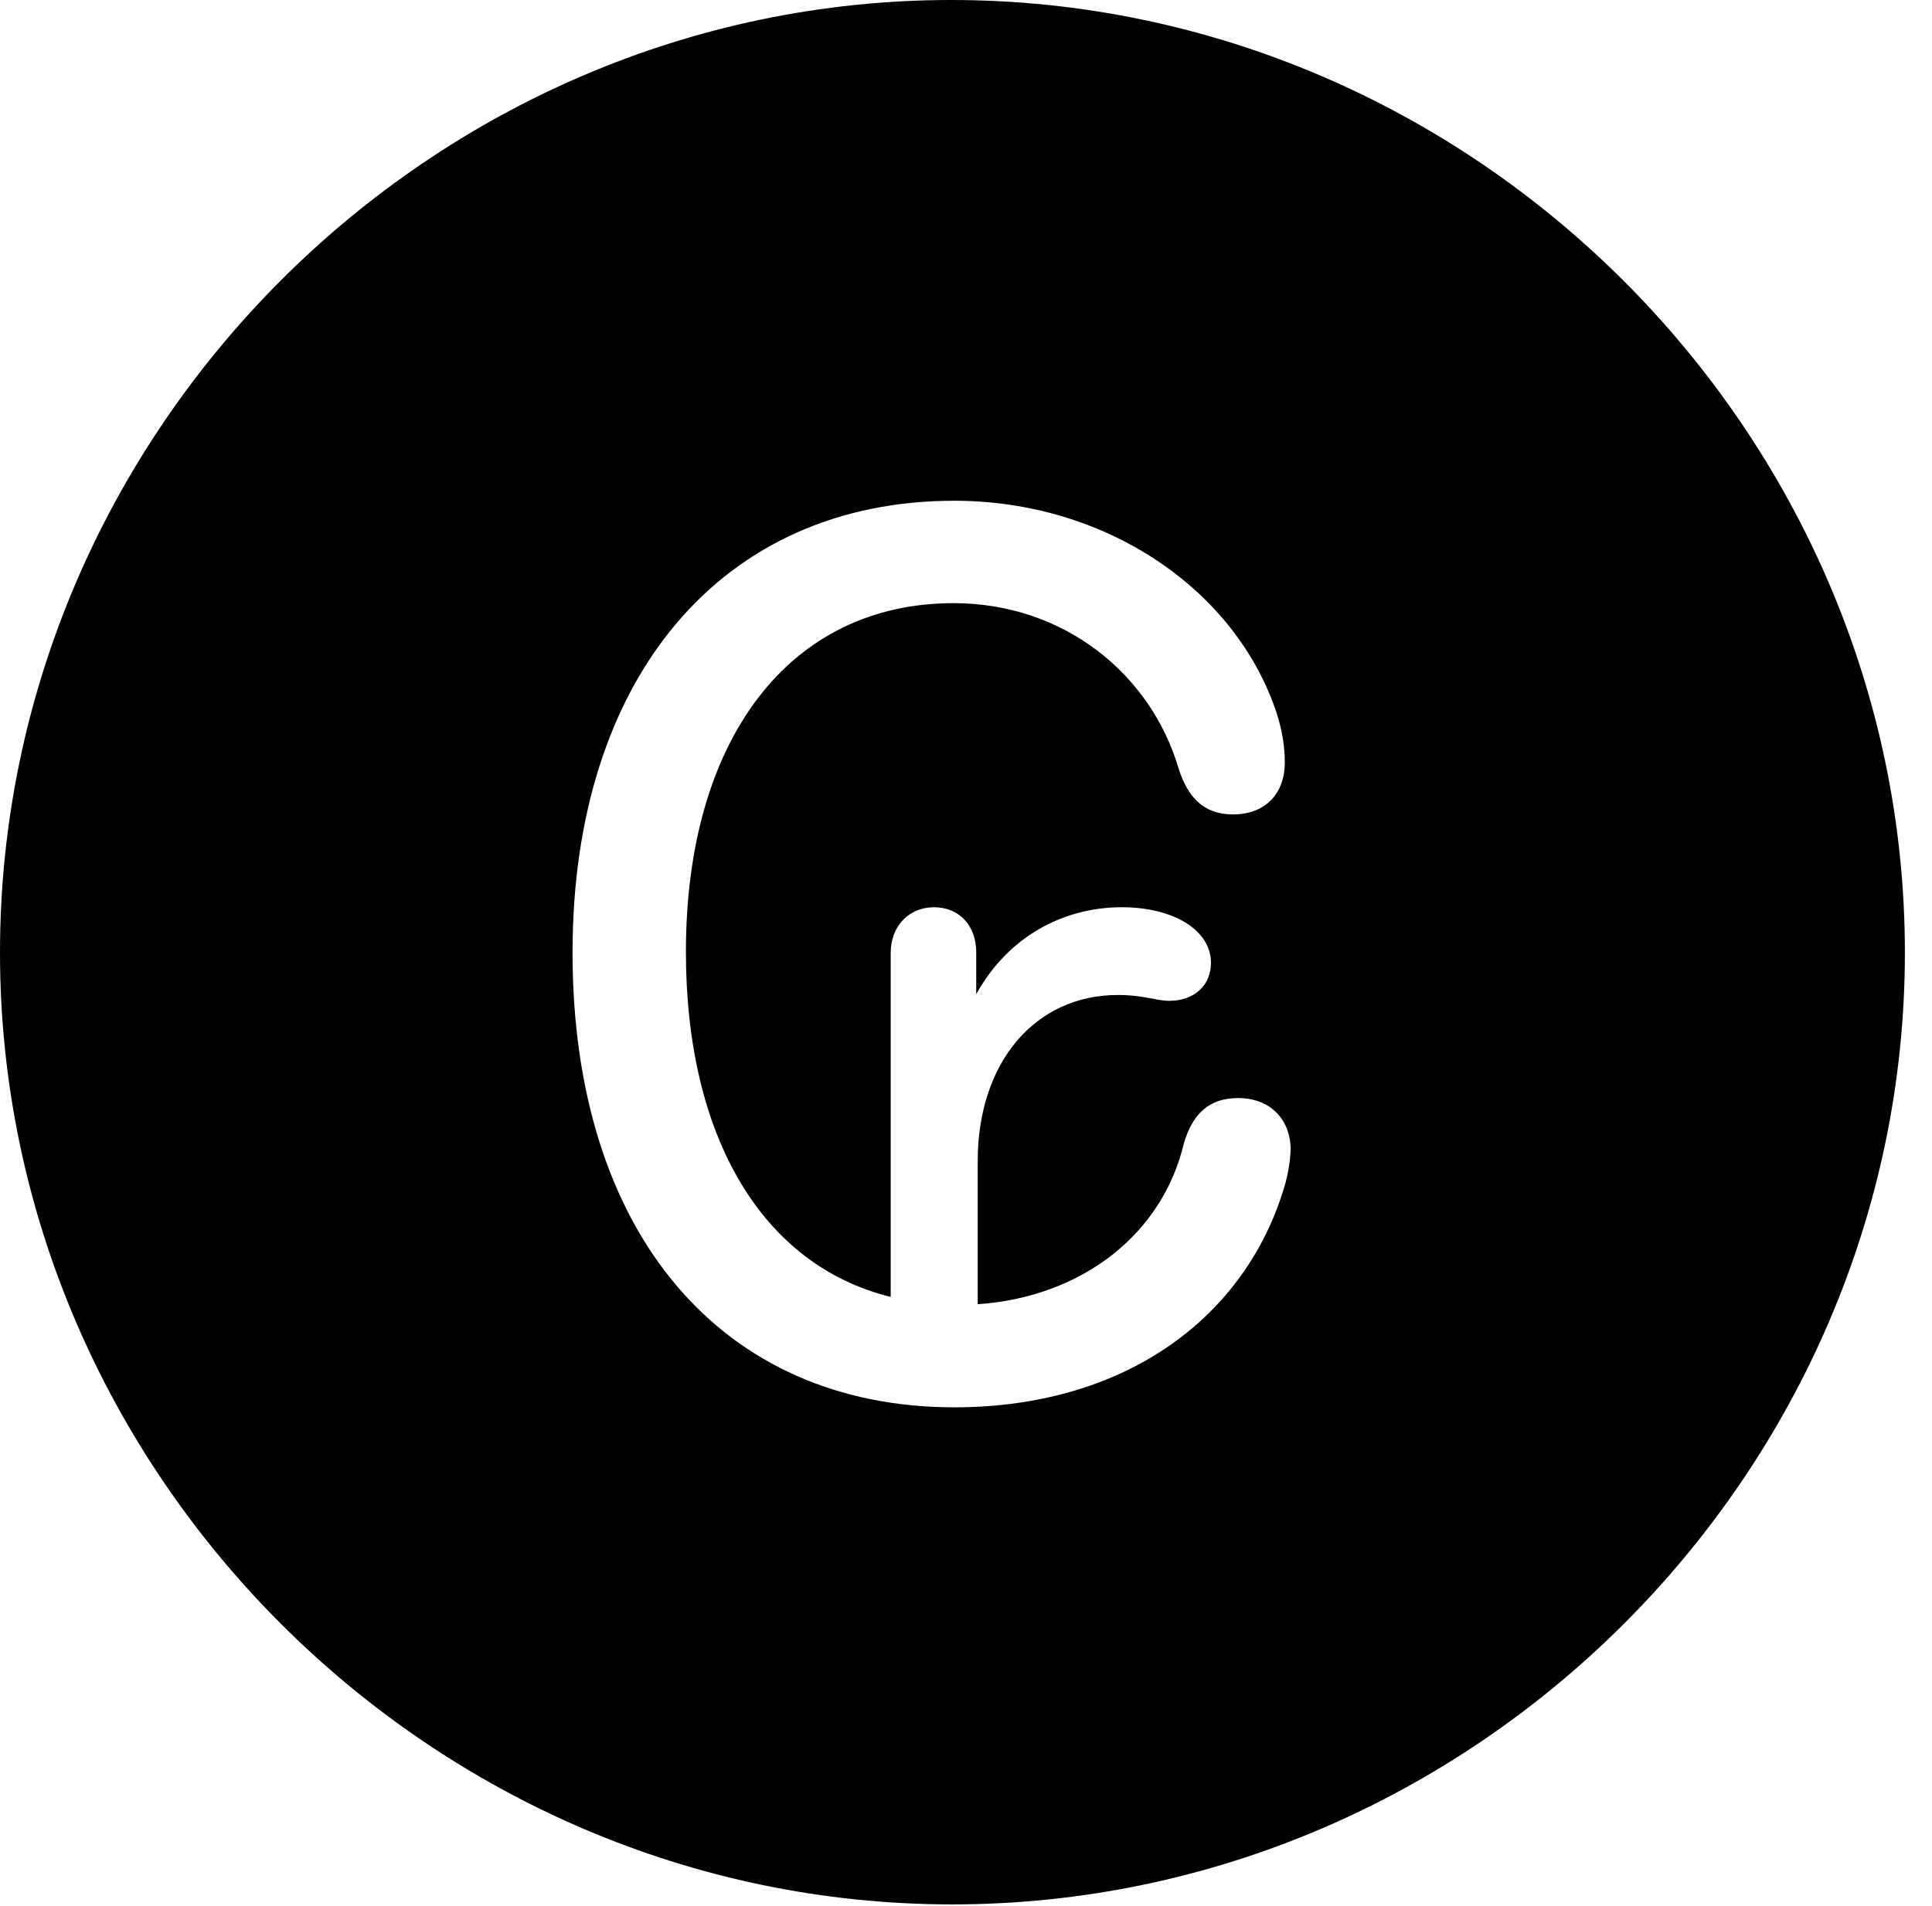 <svg version="1.1" xmlns="http://www.w3.org/2000/svg" xmlns:xlink="http://www.w3.org/1999/xlink" width="25.801" height="25.459" viewBox="0 0 25.801 25.459">
 <g>
  <rect height="25.459" opacity="0" width="25.801" x="0" y="0"/>
  <path d="M25.439 12.725C25.439 19.678 19.678 25.439 12.715 25.439C5.762 25.439 0 19.678 0 12.725C0 5.762 5.752 0 12.705 0C19.668 0 25.439 5.762 25.439 12.725ZM7.646 12.725C7.646 16.475 9.639 18.799 12.744 18.799C14.98 18.799 16.582 17.646 17.129 15.928C17.188 15.752 17.227 15.557 17.236 15.361C17.236 14.951 16.963 14.668 16.533 14.668C16.152 14.668 15.928 14.873 15.81 15.273C15.527 16.475 14.463 17.324 13.057 17.422L13.057 15.508C13.057 14.209 13.809 13.291 14.932 13.291C15.273 13.291 15.44 13.369 15.615 13.369C15.947 13.369 16.172 13.164 16.172 12.861C16.172 12.432 15.684 12.119 14.98 12.119C14.19 12.119 13.457 12.52 13.037 13.281L13.037 12.725C13.037 12.354 12.803 12.119 12.471 12.119C12.139 12.119 11.895 12.373 11.895 12.725L11.895 17.324C10.185 16.904 9.16 15.195 9.16 12.715C9.16 9.883 10.537 8.057 12.734 8.057C14.209 8.057 15.371 9.004 15.742 10.273C15.859 10.635 16.064 10.879 16.465 10.879C16.895 10.879 17.158 10.605 17.158 10.185C17.158 9.961 17.119 9.746 17.051 9.531C16.504 7.871 14.766 6.689 12.744 6.689C9.648 6.689 7.646 9.043 7.646 12.725Z" fill="currentColor"/>
 </g>
</svg>
